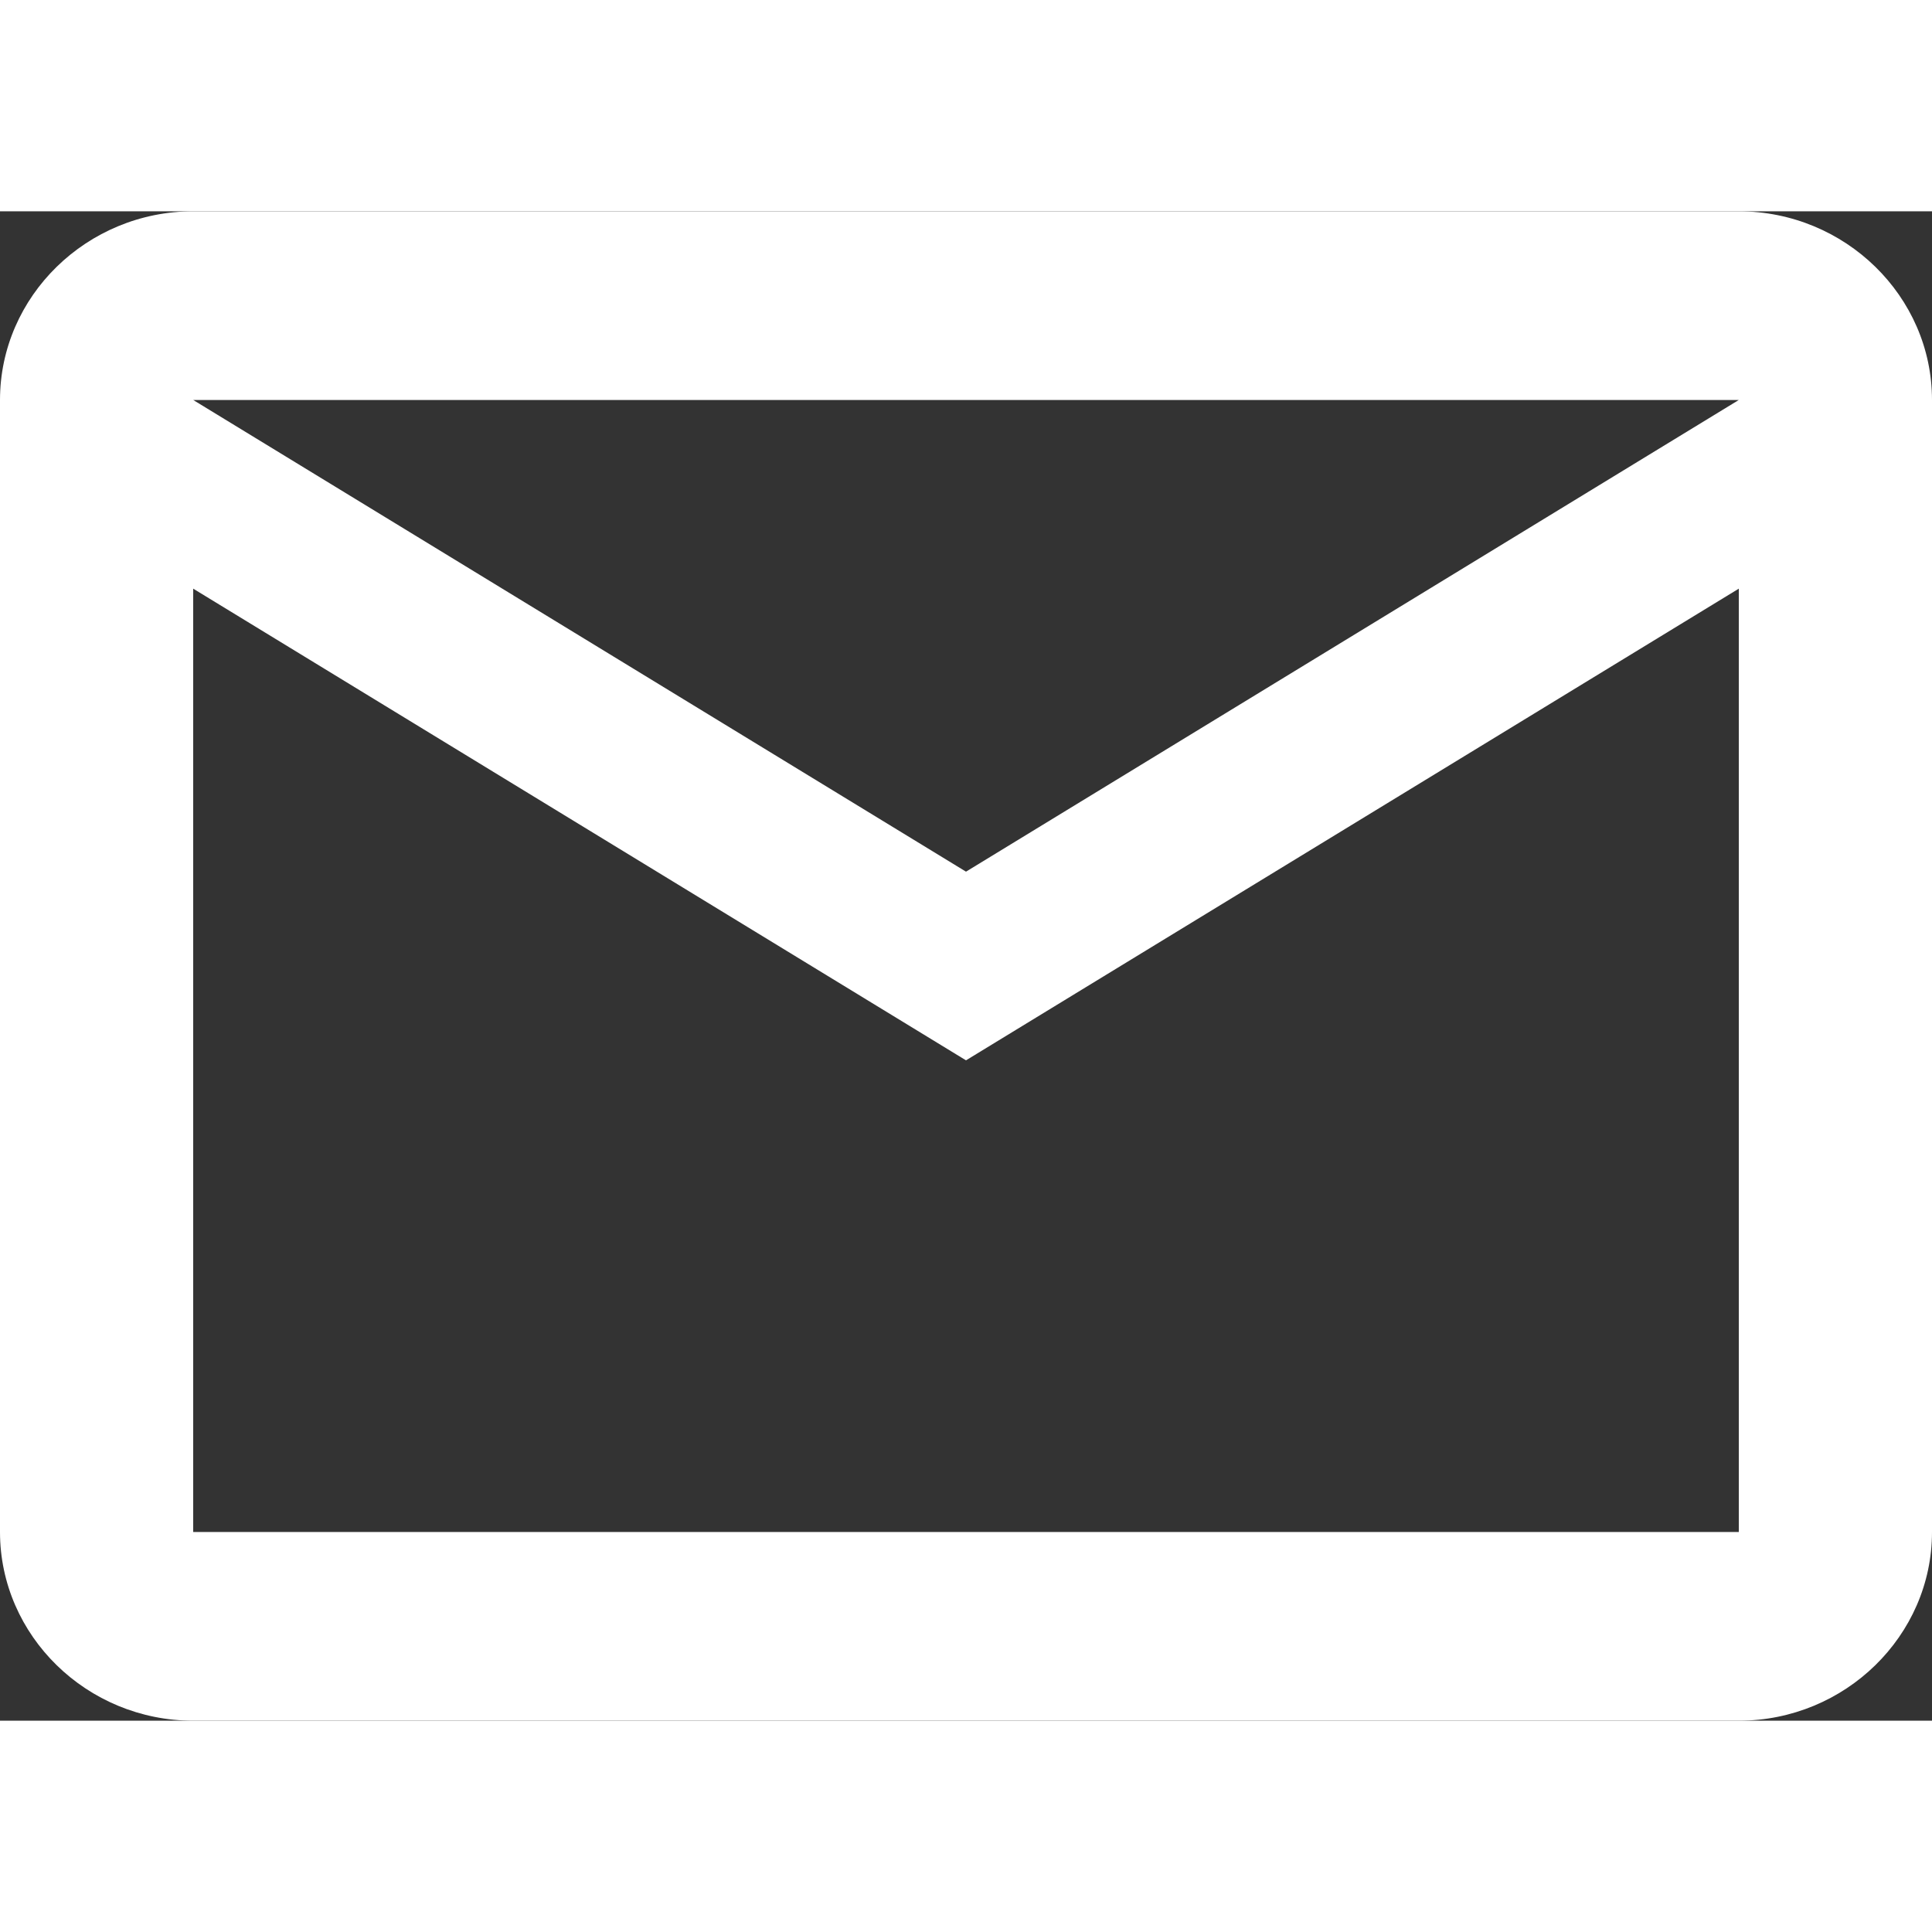 <svg width="64" height="64" viewBox="0 0 64 50" fill="none" xmlns="http://www.w3.org/2000/svg">
<rect x="0" y="0" width="64" height="50" fill="#333333" stroke="none"/>
<path d="M64 6.25C64 2.812 61.12 0 57.6 0H6.4C2.88 0 0 2.812 0 6.25V43.75C0 47.188 2.88 50 6.4 50H57.6C61.12 50 64 47.188 64 43.75V6.25ZM57.6 6.25L32 21.875L6.4 6.25H57.6ZM57.6 43.75H6.4V12.5L32 28.125L57.6 12.5V43.75Z" fill="white"/>
</svg>
